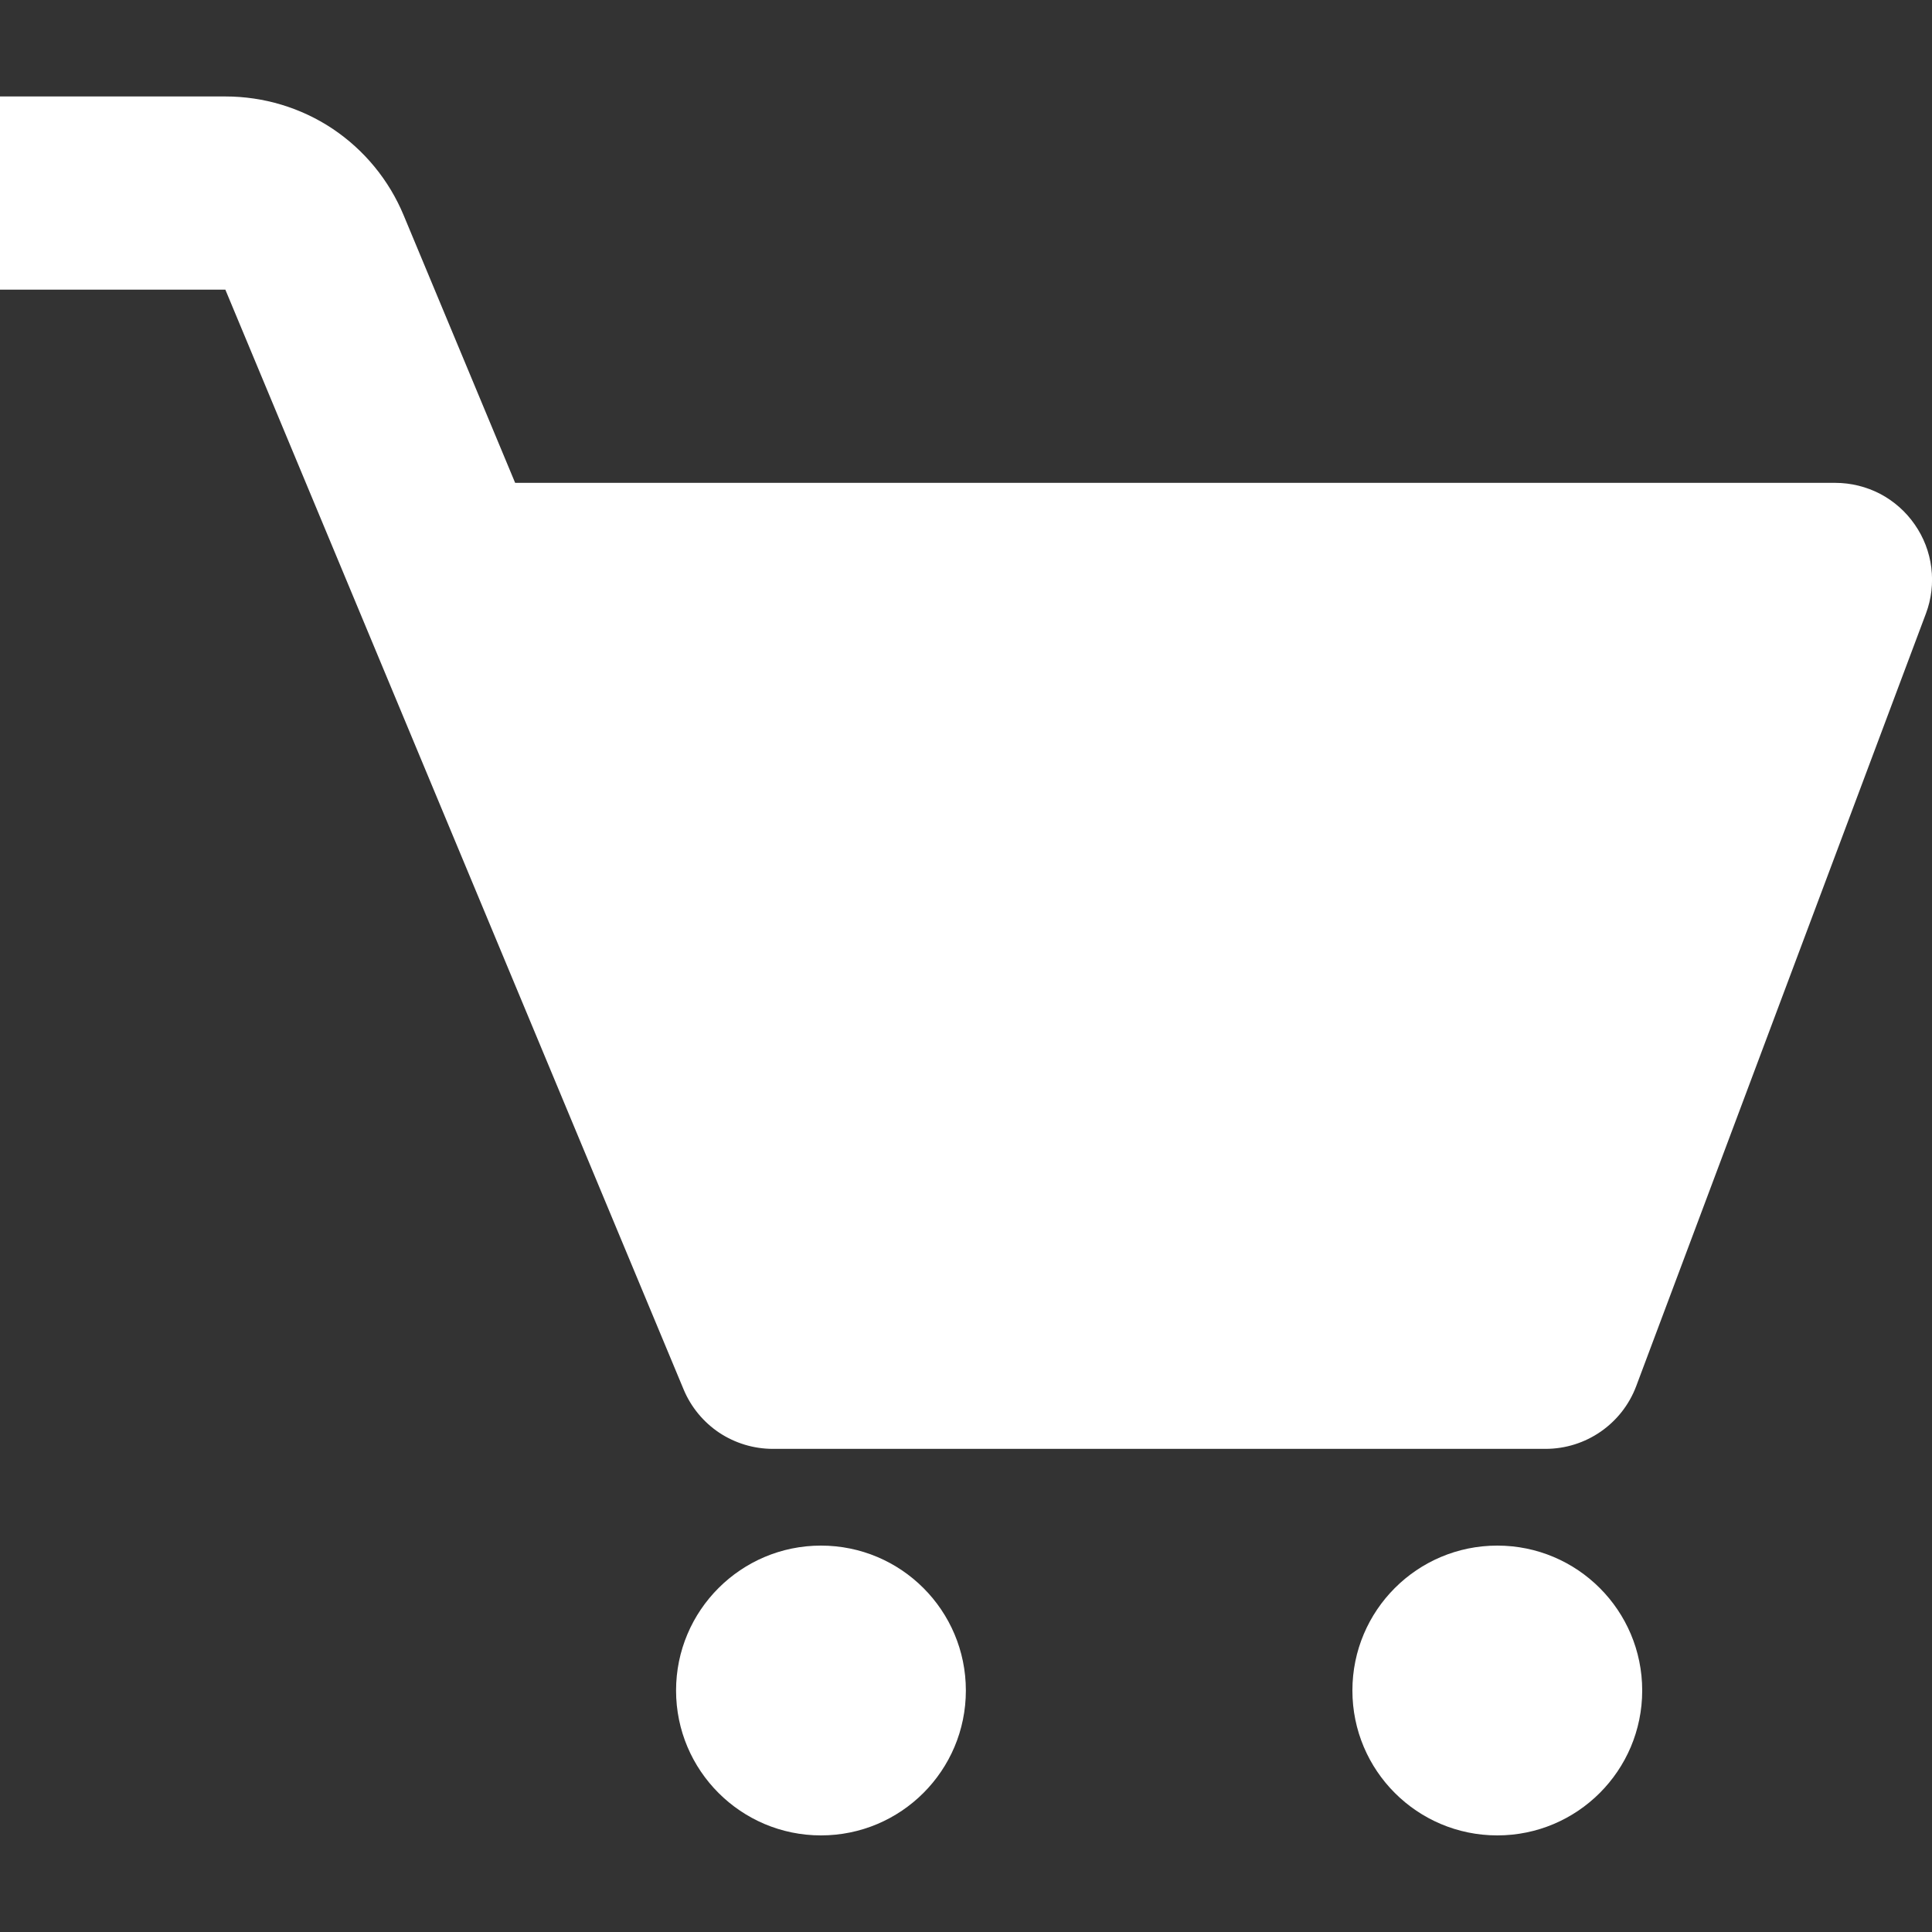 <svg width="14" height="14" viewBox="0 0 14 14" fill="none" xmlns="http://www.w3.org/2000/svg">
<rect x="0" y="0" width="14" height="14" fill="#333333" stroke="none"/>
<g clip-path="url(#clip0)">
<path d="M13.875 3.801C13.811 3.708 13.725 3.632 13.625 3.579C13.525 3.527 13.413 3.499 13.3 3.499H3.733L2.925 1.56C2.819 1.305 2.64 1.087 2.41 0.933C2.18 0.78 1.91 0.699 1.633 0.699H0V2.099H1.633L4.954 10.069C5.007 10.196 5.097 10.305 5.212 10.382C5.327 10.458 5.462 10.499 5.6 10.499H11.2C11.492 10.499 11.753 10.318 11.856 10.046L13.956 4.446C13.996 4.34 14.009 4.226 13.995 4.113C13.981 4.001 13.94 3.894 13.875 3.801Z" fill="white"/>
<path d="M5.949 13.3C6.529 13.3 6.999 12.83 6.999 12.25C6.999 11.67 6.529 11.2 5.949 11.2C5.37 11.2 4.899 11.67 4.899 12.25C4.899 12.83 5.37 13.3 5.949 13.3Z" fill="white"/>
<path d="M10.85 13.3C11.43 13.3 11.9 12.83 11.9 12.25C11.9 11.67 11.43 11.2 10.85 11.2C10.27 11.2 9.8 11.67 9.8 12.25C9.8 12.83 10.27 13.3 10.85 13.3Z" fill="white"/>
</g>
<defs>
<clipPath id="clip0">
<rect width="14" height="14" fill="white"/>
</clipPath>
</defs>
</svg>
